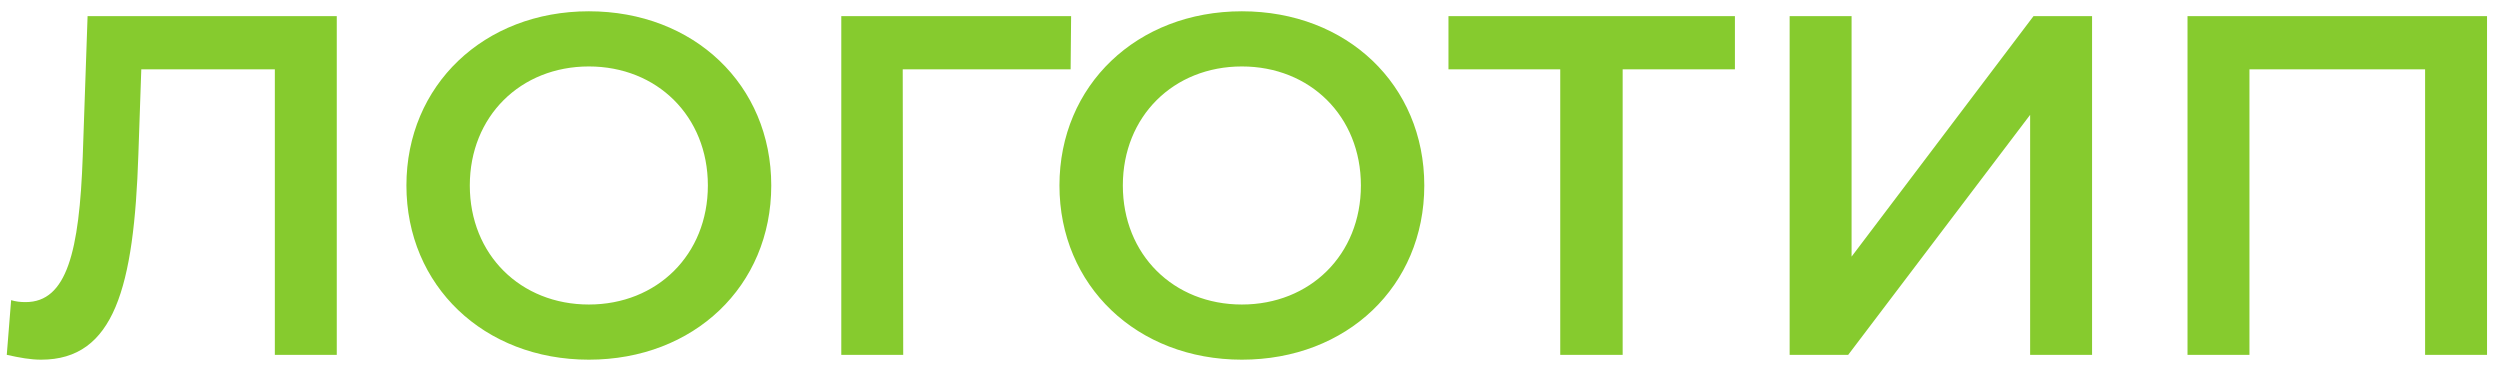 <svg width="155" height="23" viewBox="0 0 155 23" fill="none" xmlns="http://www.w3.org/2000/svg">
<path d="M5.43 1L5.13 9.7C4.92 15.61 4.14 18.73 1.59 18.73C1.26 18.73 0.99 18.7 0.69 18.61L0.42 22C1.23 22.18 1.89 22.3 2.55 22.3C7.08 22.3 8.31 17.83 8.58 9.55L8.76 4.3H17.04V22H20.88V1H5.43ZM36.508 22.3C43.018 22.3 47.818 17.74 47.818 11.5C47.818 5.26 43.018 0.7 36.508 0.7C29.998 0.7 25.198 5.29 25.198 11.5C25.198 17.71 29.998 22.3 36.508 22.3ZM36.508 18.88C32.278 18.88 29.128 15.79 29.128 11.5C29.128 7.21 32.278 4.12 36.508 4.12C40.738 4.12 43.888 7.21 43.888 11.5C43.888 15.79 40.738 18.88 36.508 18.88ZM66.409 1H52.16V22H55.999L55.969 4.3H66.379L66.409 1ZM76.996 22.3C83.506 22.3 88.306 17.74 88.306 11.5C88.306 5.26 83.506 0.7 76.996 0.7C70.486 0.7 65.686 5.29 65.686 11.5C65.686 17.71 70.486 22.3 76.996 22.3ZM76.996 18.88C72.766 18.88 69.616 15.79 69.616 11.5C69.616 7.21 72.766 4.12 76.996 4.12C81.226 4.12 84.376 7.21 84.376 11.5C84.376 15.79 81.226 18.88 76.996 18.88ZM107.565 1H89.805V4.3H96.735V22H100.605V4.3H107.565V1ZM110.958 22H114.588L125.868 7.12V22H129.708V1H126.078L114.798 15.91V1H110.958V22ZM135.626 1V22H139.466V4.3H150.356V22H154.196V1H135.626Z" fill="#86CB2E"/>
</svg>
